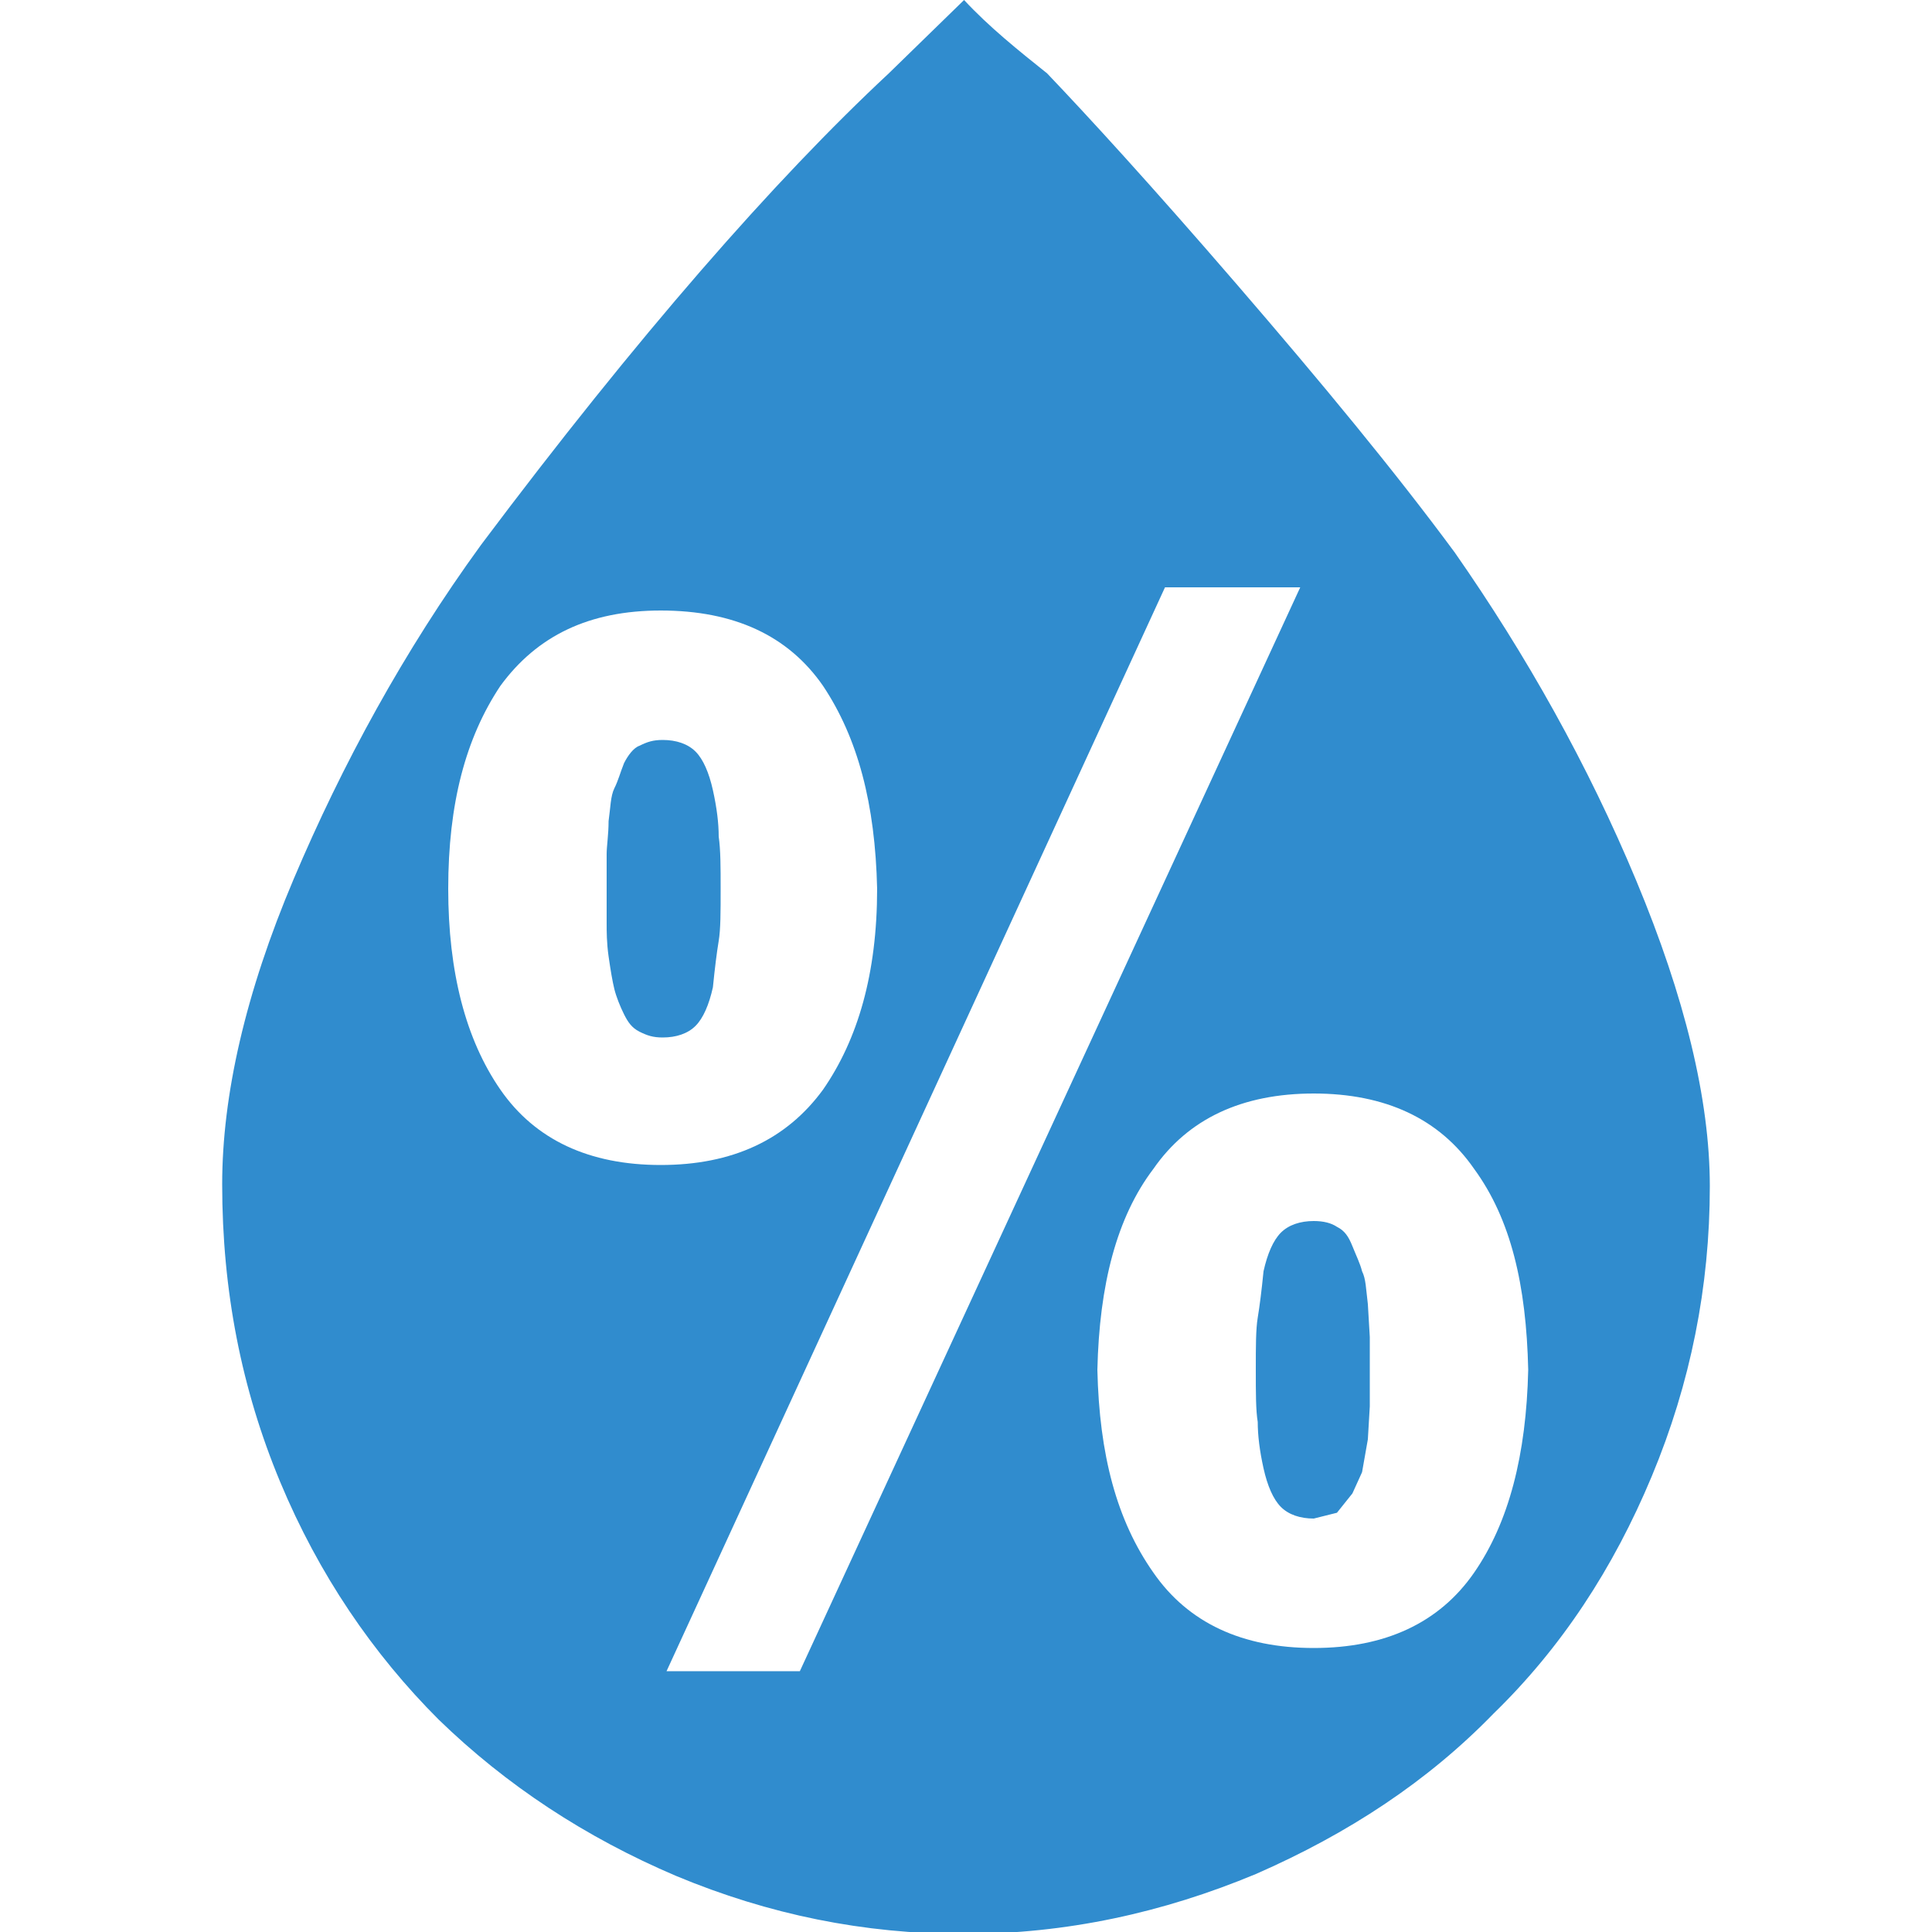 <?xml version="1.0" encoding="utf-8"?>
<!-- Generator: Adobe Illustrator 28.0.0, SVG Export Plug-In . SVG Version: 6.00 Build 0)  -->
<svg version="1.1" id="Layer_1" xmlns="http://www.w3.org/2000/svg" xmlns:xlink="http://www.w3.org/1999/xlink" x="0px" y="0px"
	 viewBox="0 0 100 100" style="enable-background:new 0 0 100 100;" xml:space="preserve">
<style type="text/css">
	.st0{fill:#308CCE;}
</style>
<path id="Vector" class="st0" d="M11.5,61.3c0-4.6,1.2-9.9,3.7-15.8s5.7-11.8,9.7-17.3C33,17.4,40.1,9.3,46,3.8L49.9,0
	c1.3,1.4,2.8,2.6,4.3,3.8C56.3,6,59.6,9.6,64,14.7c4.4,5.1,8.2,9.7,11.3,13.9c3.7,5.3,6.9,11,9.4,17c2.5,6,3.8,11.3,3.8,15.8
	c0,5.2-1,10.2-3,15c-2,4.8-4.7,8.9-8.2,12.3c-3.4,3.5-7.5,6.2-12.3,8.3c-4.8,2-9.8,3.1-15.1,3.1c-5.2,0-10.1-1-14.9-3
	c-4.7-2-8.8-4.7-12.3-8.1c-3.4-3.4-6.2-7.5-8.2-12.3C12.5,71.9,11.5,66.8,11.5,61.3z M23.2,46c0,4.3,0.9,7.8,2.7,10.4
	c1.8,2.6,4.6,3.9,8.3,3.9c3.7,0,6.5-1.3,8.4-3.9c1.8-2.6,2.8-6,2.8-10.4c-0.1-4.4-1-7.8-2.8-10.5c-1.8-2.6-4.6-3.9-8.4-3.9
	c-3.7,0-6.4,1.3-8.3,3.9C24.1,38.2,23.2,41.6,23.2,46z M31.4,46c0-0.8,0-1.4,0-1.8c0-0.4,0.1-1,0.1-1.7c0.1-0.7,0.1-1.3,0.3-1.7
	c0.2-0.4,0.3-0.8,0.5-1.3c0.2-0.4,0.5-0.8,0.8-0.9c0.4-0.2,0.7-0.3,1.2-0.3c0.7,0,1.3,0.2,1.7,0.6c0.4,0.4,0.7,1.1,0.9,2
	c0.2,0.9,0.3,1.7,0.3,2.4c0.1,0.7,0.1,1.6,0.1,2.7c0,1.2,0,2.1-0.1,2.7c-0.1,0.6-0.2,1.4-0.3,2.4c-0.2,0.9-0.5,1.6-0.9,2
	c-0.4,0.4-1,0.6-1.7,0.6c-0.5,0-0.8-0.1-1.2-0.3c-0.4-0.2-0.6-0.5-0.8-0.9c-0.2-0.4-0.4-0.9-0.5-1.3c-0.1-0.4-0.2-1-0.3-1.7
	c-0.1-0.7-0.1-1.3-0.1-1.7C31.4,47.4,31.4,46.8,31.4,46z M34.5,86.5h6.9l25.9-56.1h-7L34.5,86.5z M56.8,70.9c0.1,4.4,1,7.8,2.9,10.5
	c1.8,2.6,4.6,3.9,8.3,3.9c3.7,0,6.5-1.3,8.3-3.9c1.8-2.6,2.7-6.1,2.8-10.5c-0.1-4.4-0.9-7.8-2.8-10.4c-1.8-2.6-4.6-3.9-8.3-3.9
	c-3.7,0-6.5,1.3-8.3,3.9C57.8,63,56.9,66.5,56.8,70.9z M65,70.9c0-1.2,0-2.1,0.1-2.7c0.1-0.6,0.2-1.4,0.3-2.4c0.2-0.9,0.5-1.6,0.9-2
	c0.4-0.4,1-0.6,1.7-0.6c0.5,0,0.9,0.1,1.2,0.3c0.4,0.2,0.6,0.5,0.8,1c0.2,0.5,0.4,0.9,0.5,1.3c0.2,0.4,0.2,0.9,0.3,1.7l0.1,1.7v1.8
	v1.8l-0.1,1.7l-0.3,1.7L70,77.3l-0.8,1l-1.2,0.3c-0.7,0-1.3-0.2-1.7-0.6c-0.4-0.4-0.7-1.1-0.9-2c-0.2-0.9-0.3-1.7-0.3-2.4
	C65,73,65,72.1,65,70.9z"/>
</svg>
